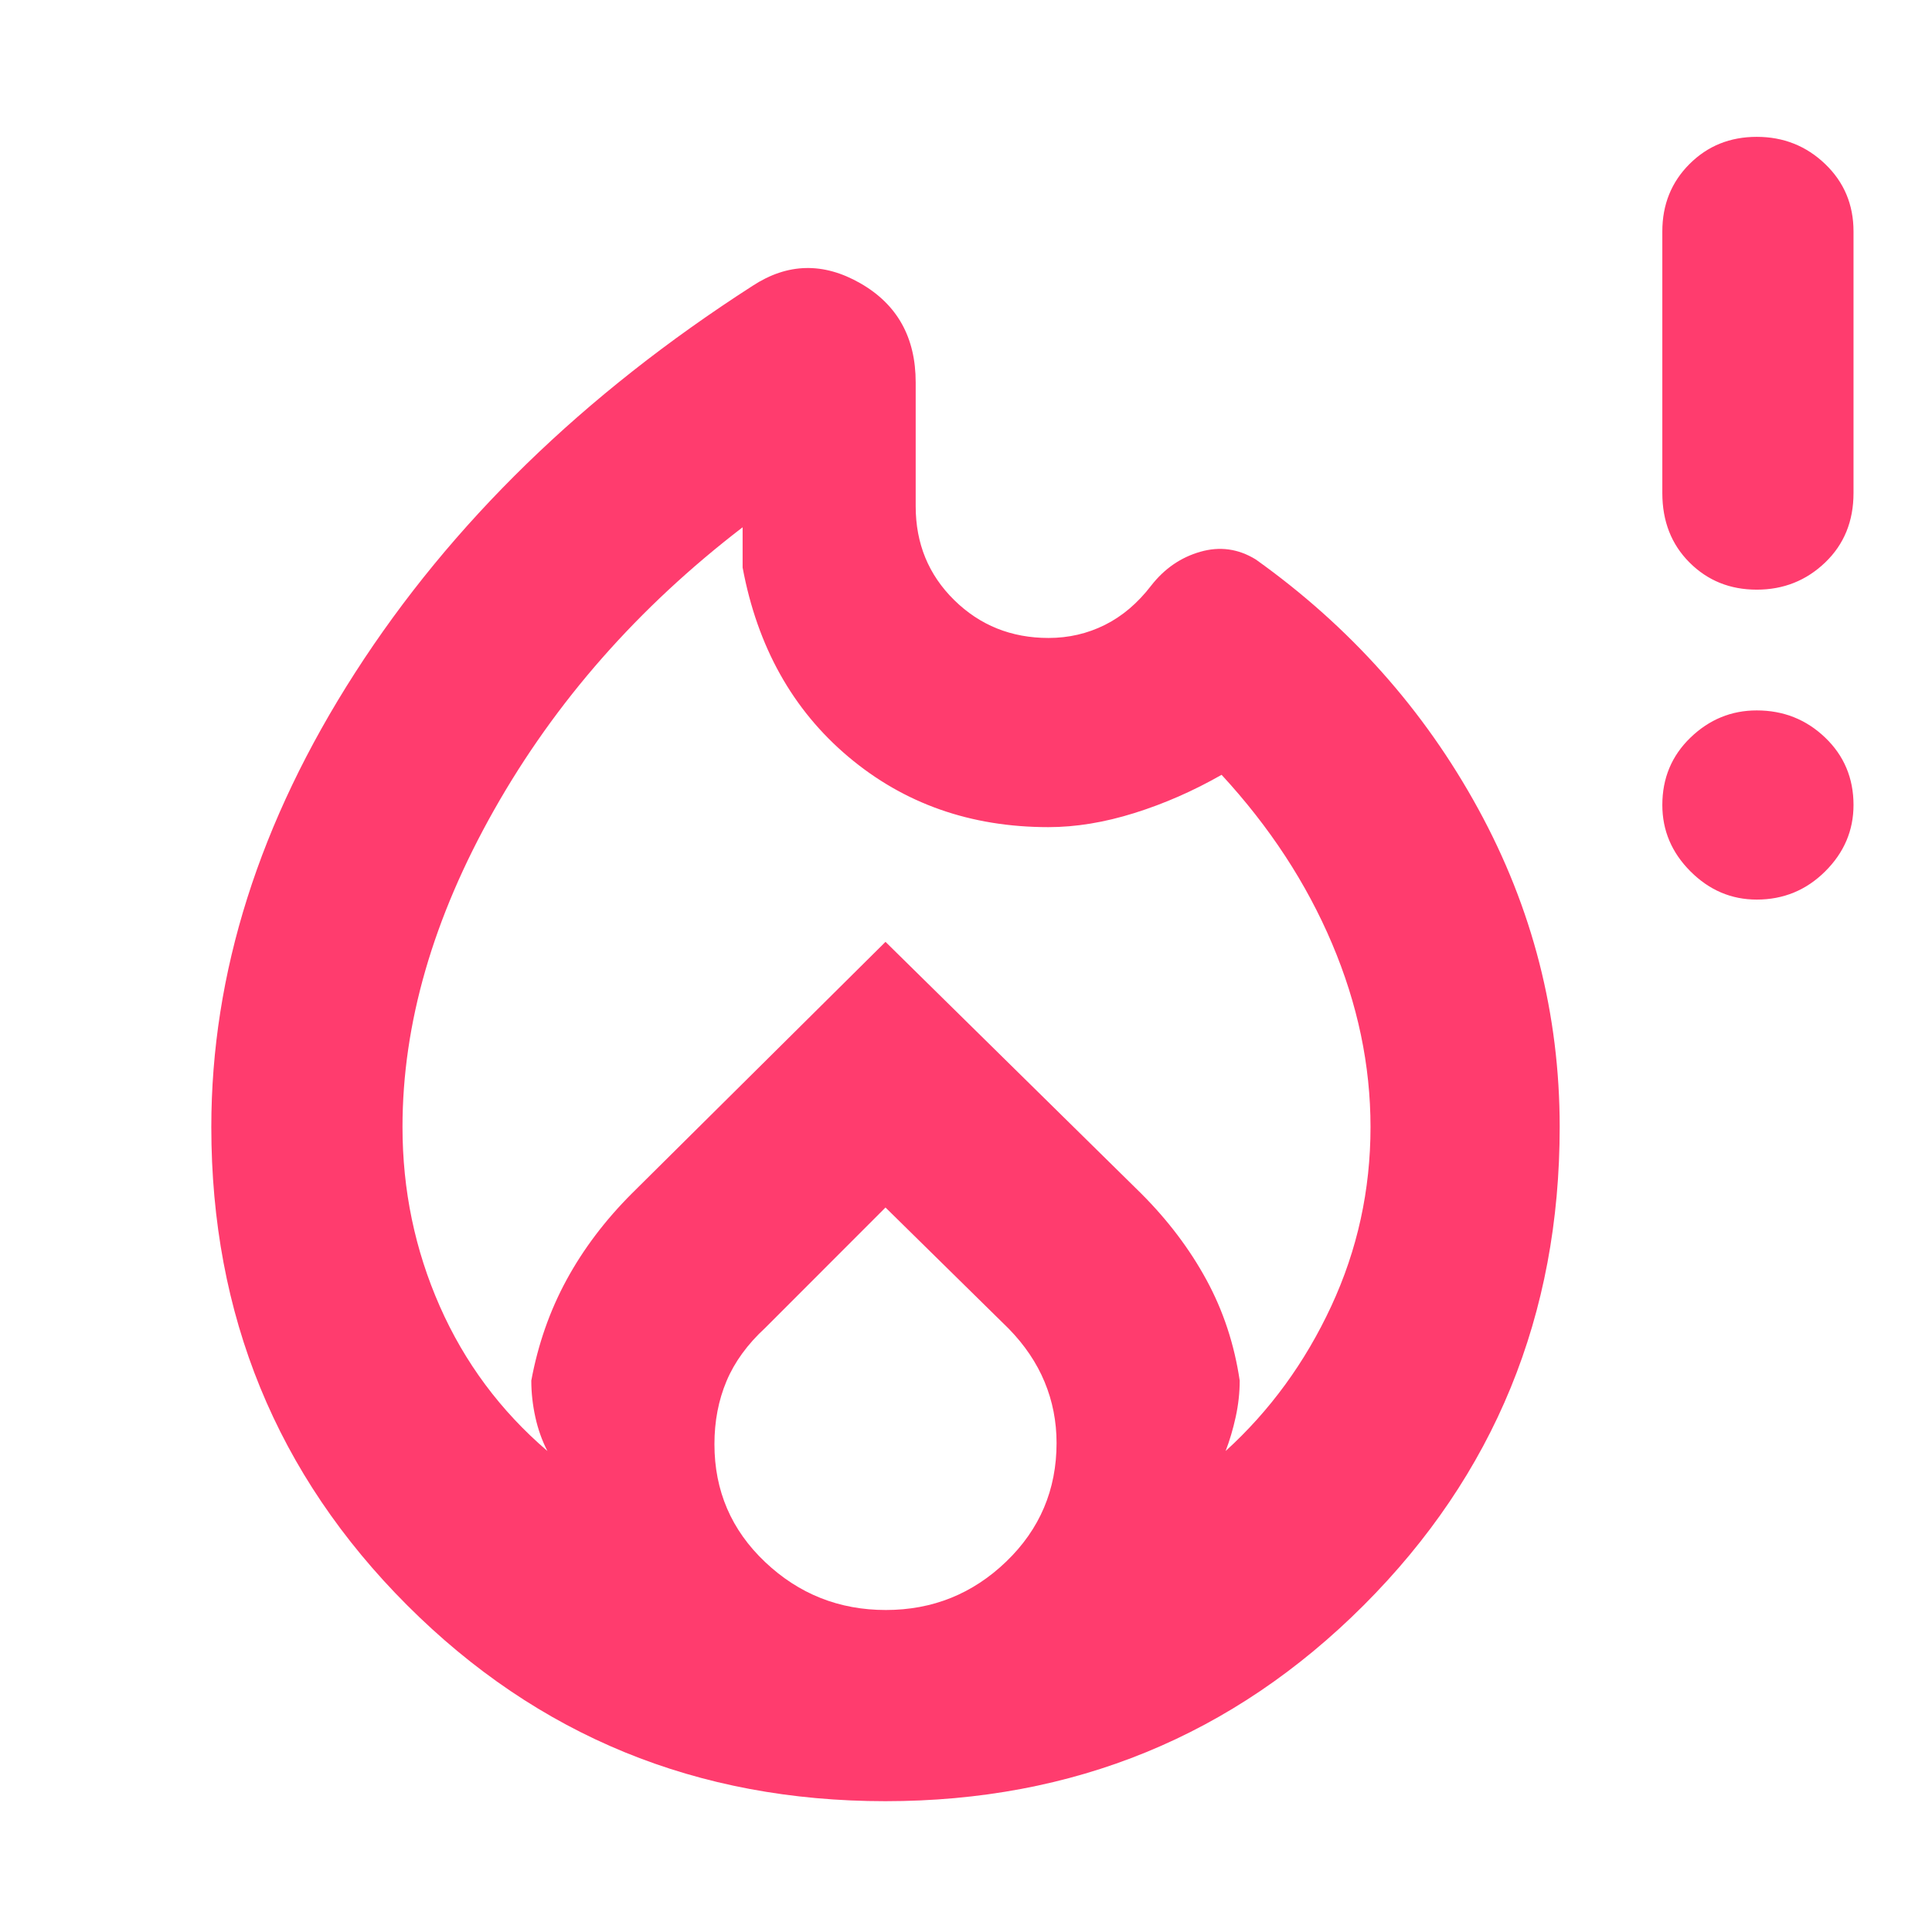 <svg xmlns="http://www.w3.org/2000/svg" height="48" viewBox="0 -960 960 960" width="48"><path fill="rgb(255, 60, 110)" d="M439.93-65q-140.3 0-237.62-97.36Q105-259.72 105-400q0-114.65 71.5-225.82Q248-737 374-818q26-17 53.5-1.25T455-770v61.55q0 27.81 19.15 46.63Q493.3-643 521-643q15 0 27.98-6.47Q561.95-655.93 572-669q9.88-12.67 24.44-16.83Q611-690 624-682q70.13 50.03 110.57 124.01Q775-484 775-400q0 140.28-97.38 237.64Q580.24-65 439.93-65ZM200-400q0 47.02 18.5 89.01T272-239q-4-7.77-6-16.88-2-9.12-2-18.12 5-27 17.5-50t32.5-43l126-125 127 125q20 20 32.5 43t16.5 50q0 9-2 18.12-2 9.11-5 16.88 33-30 52.5-71.99Q681-352.98 681-400q0-46-19.1-91.1-19.11-45.11-54.9-83.9-21 12-43.34 19-22.34 7-42.7 7-57.96 0-99.46-35-41.5-35-52.5-94v-20q-77.84 59.73-123.42 140.34Q200-477.05 200-400Zm240 40-59.75 59.8Q367-287.99 361-273.73q-6 14.27-6 31.33 0 34.74 25.18 58.57 25.17 23.83 60 23.83Q475-160 500-184.07t25-58.91q0-16.02-5.93-30.32-5.94-14.31-17.88-26.52L440-360Zm432.91-153Q854-513 840-527q-14-14-14-33 0-20 14-33.5t32.91-13.5q19.91 0 34 13.5T921-560q0 19-14.09 33t-34 14Zm0-154q-19.91 0-33.41-13.5Q826-694 826-715v-130q0-20 13.5-33.5t33.41-13.5q19.91 0 34 13.5T921-845v130q0 21-14.09 34.5t-34 13.5Z"/></svg>